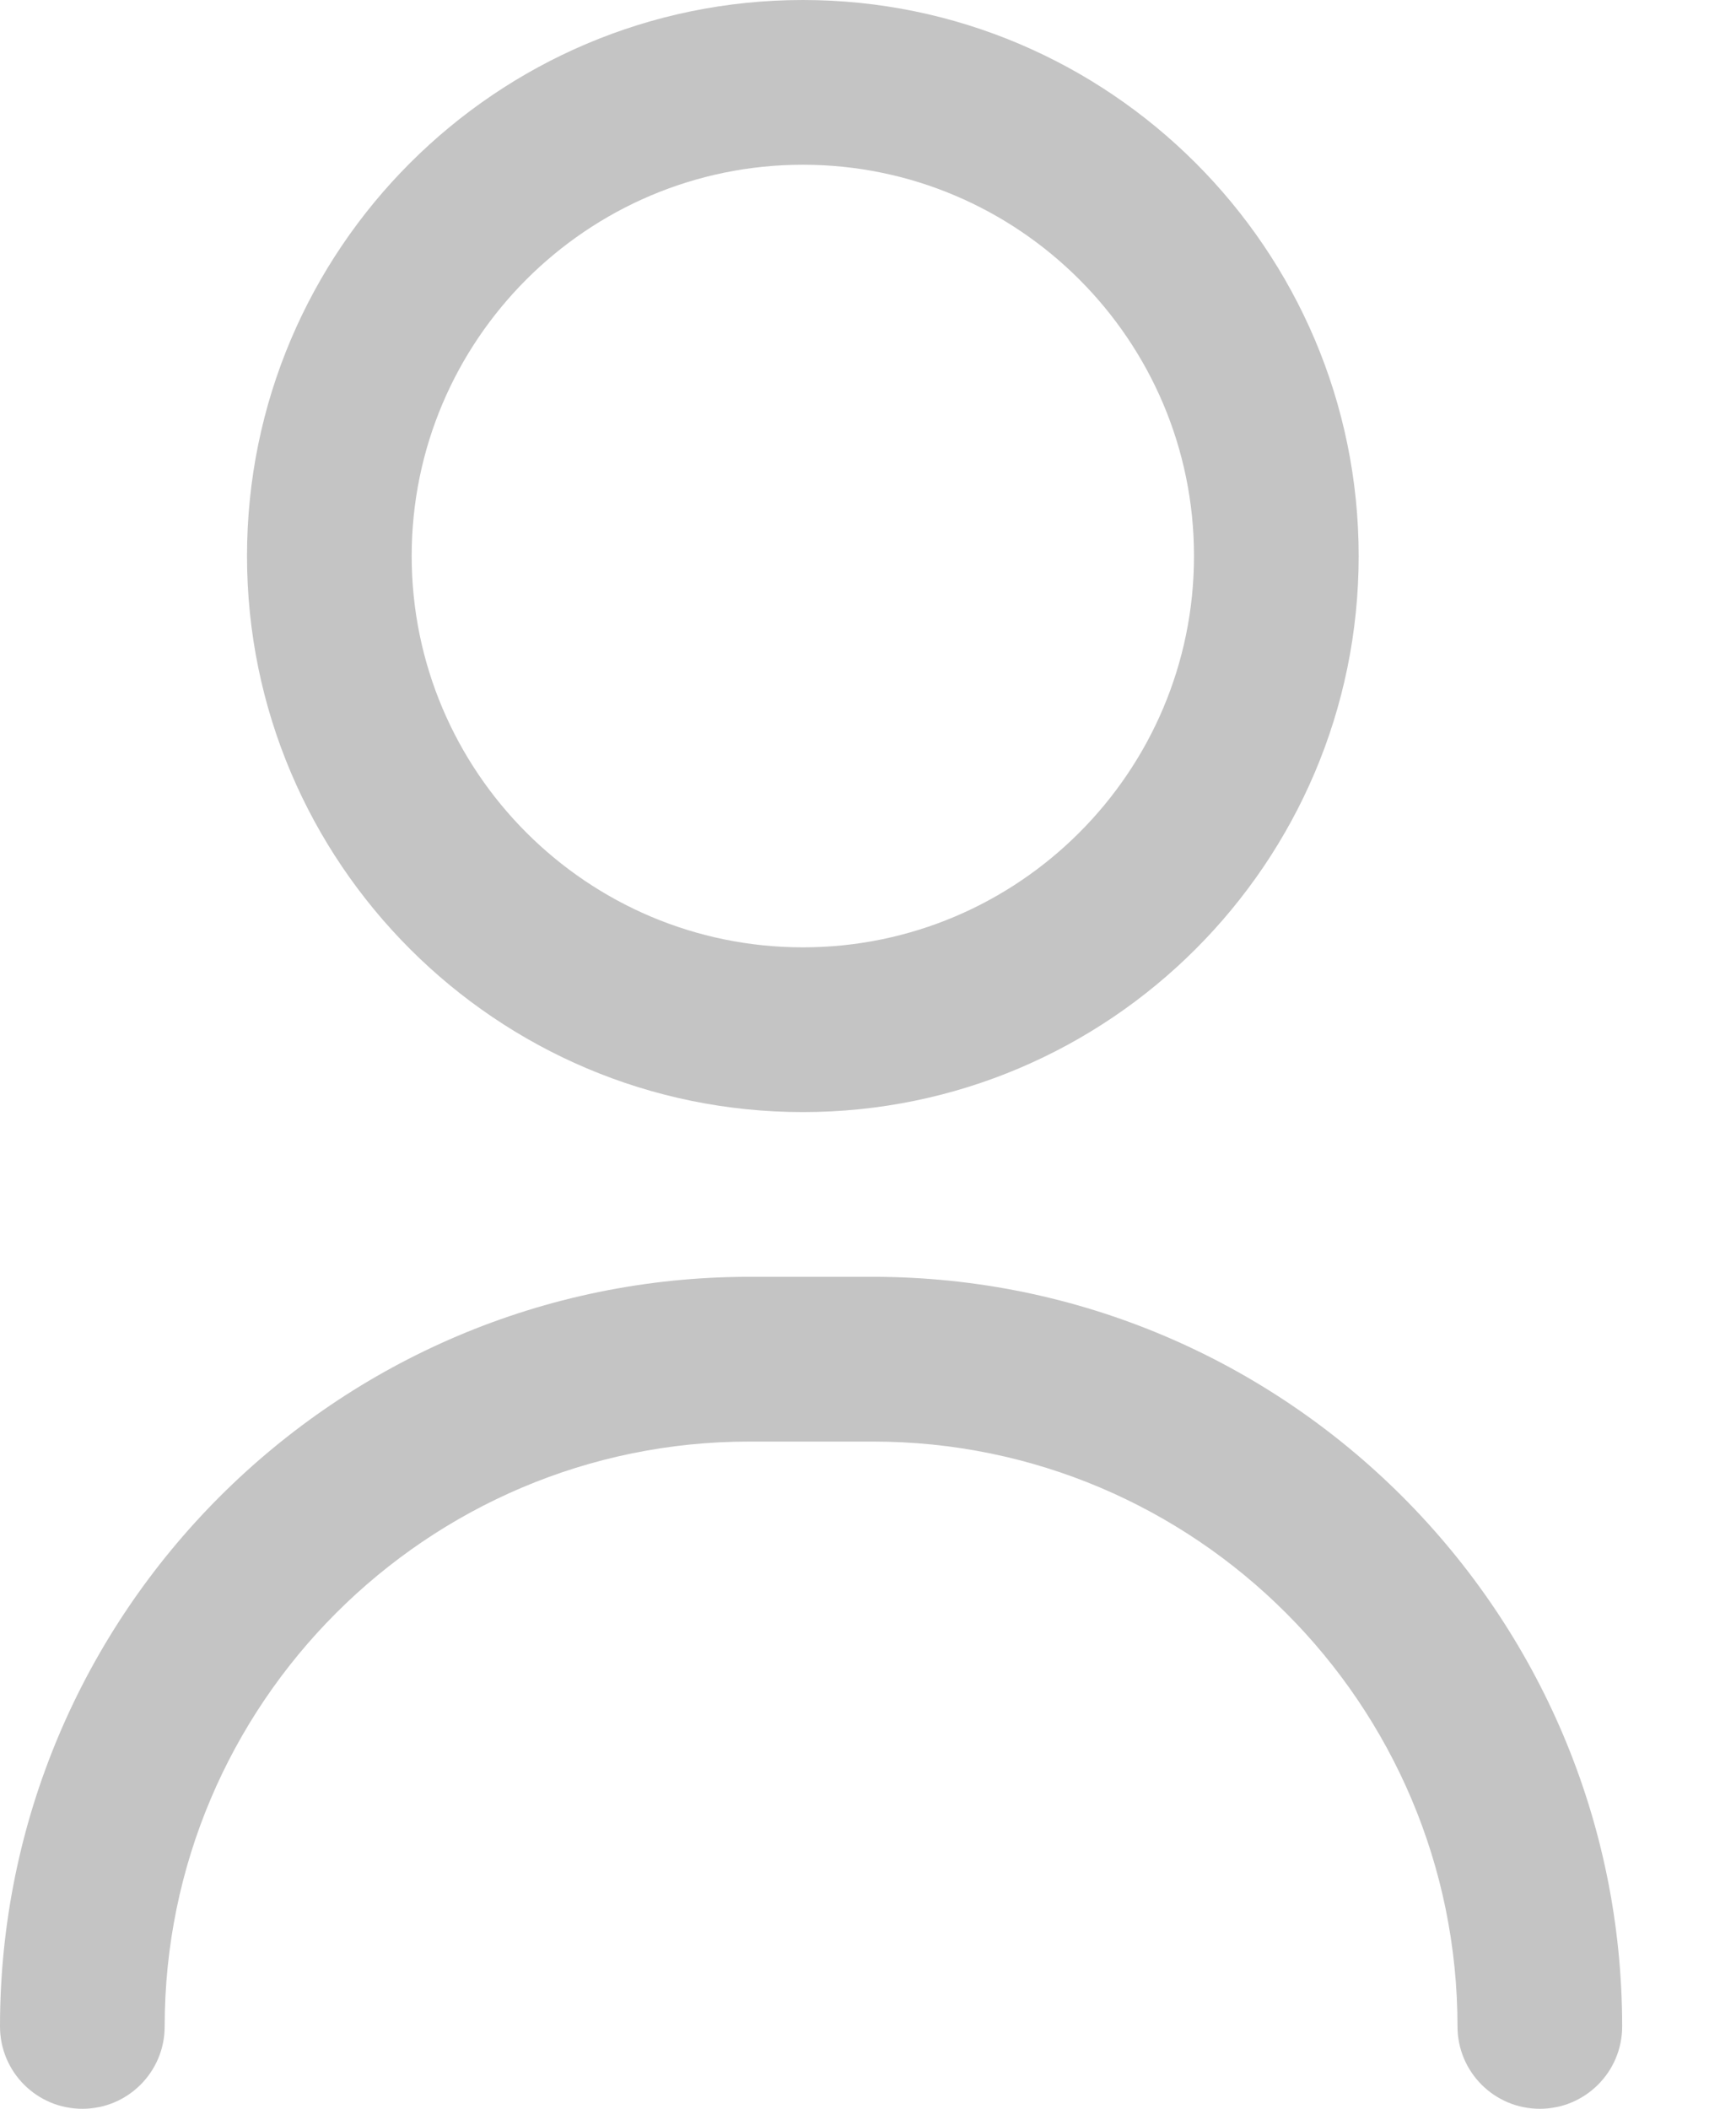 <svg width="14" height="17" viewBox="0 0 14 17" fill="none" xmlns="http://www.w3.org/2000/svg">
<path d="M12.418 17C12.051 17 11.754 16.703 11.754 16.336C11.754 13.736 9.639 11.621 7.039 11.621H6.043C3.443 11.621 1.328 13.736 1.328 16.336C1.328 16.703 1.031 17 0.664 17C0.297 17 0 16.703 0 16.336C0 13.004 2.711 10.293 6.043 10.293H7.039C10.371 10.293 13.082 13.004 13.082 16.336C13.082 16.703 12.784 17 12.418 17Z" fill="#C4C4C4"/>
<path d="M6.475 8.965C4.003 8.965 1.992 6.954 1.992 4.482C1.992 2.011 4.003 0 6.475 0C8.946 0 10.957 2.011 10.957 4.482C10.957 6.954 8.946 8.965 6.475 8.965ZM6.475 1.328C4.735 1.328 3.32 2.743 3.32 4.482C3.32 6.222 4.735 7.637 6.475 7.637C8.214 7.637 9.629 6.222 9.629 4.482C9.629 2.743 8.214 1.328 6.475 1.328Z" fill="#C4C4C4"/>
</svg>
